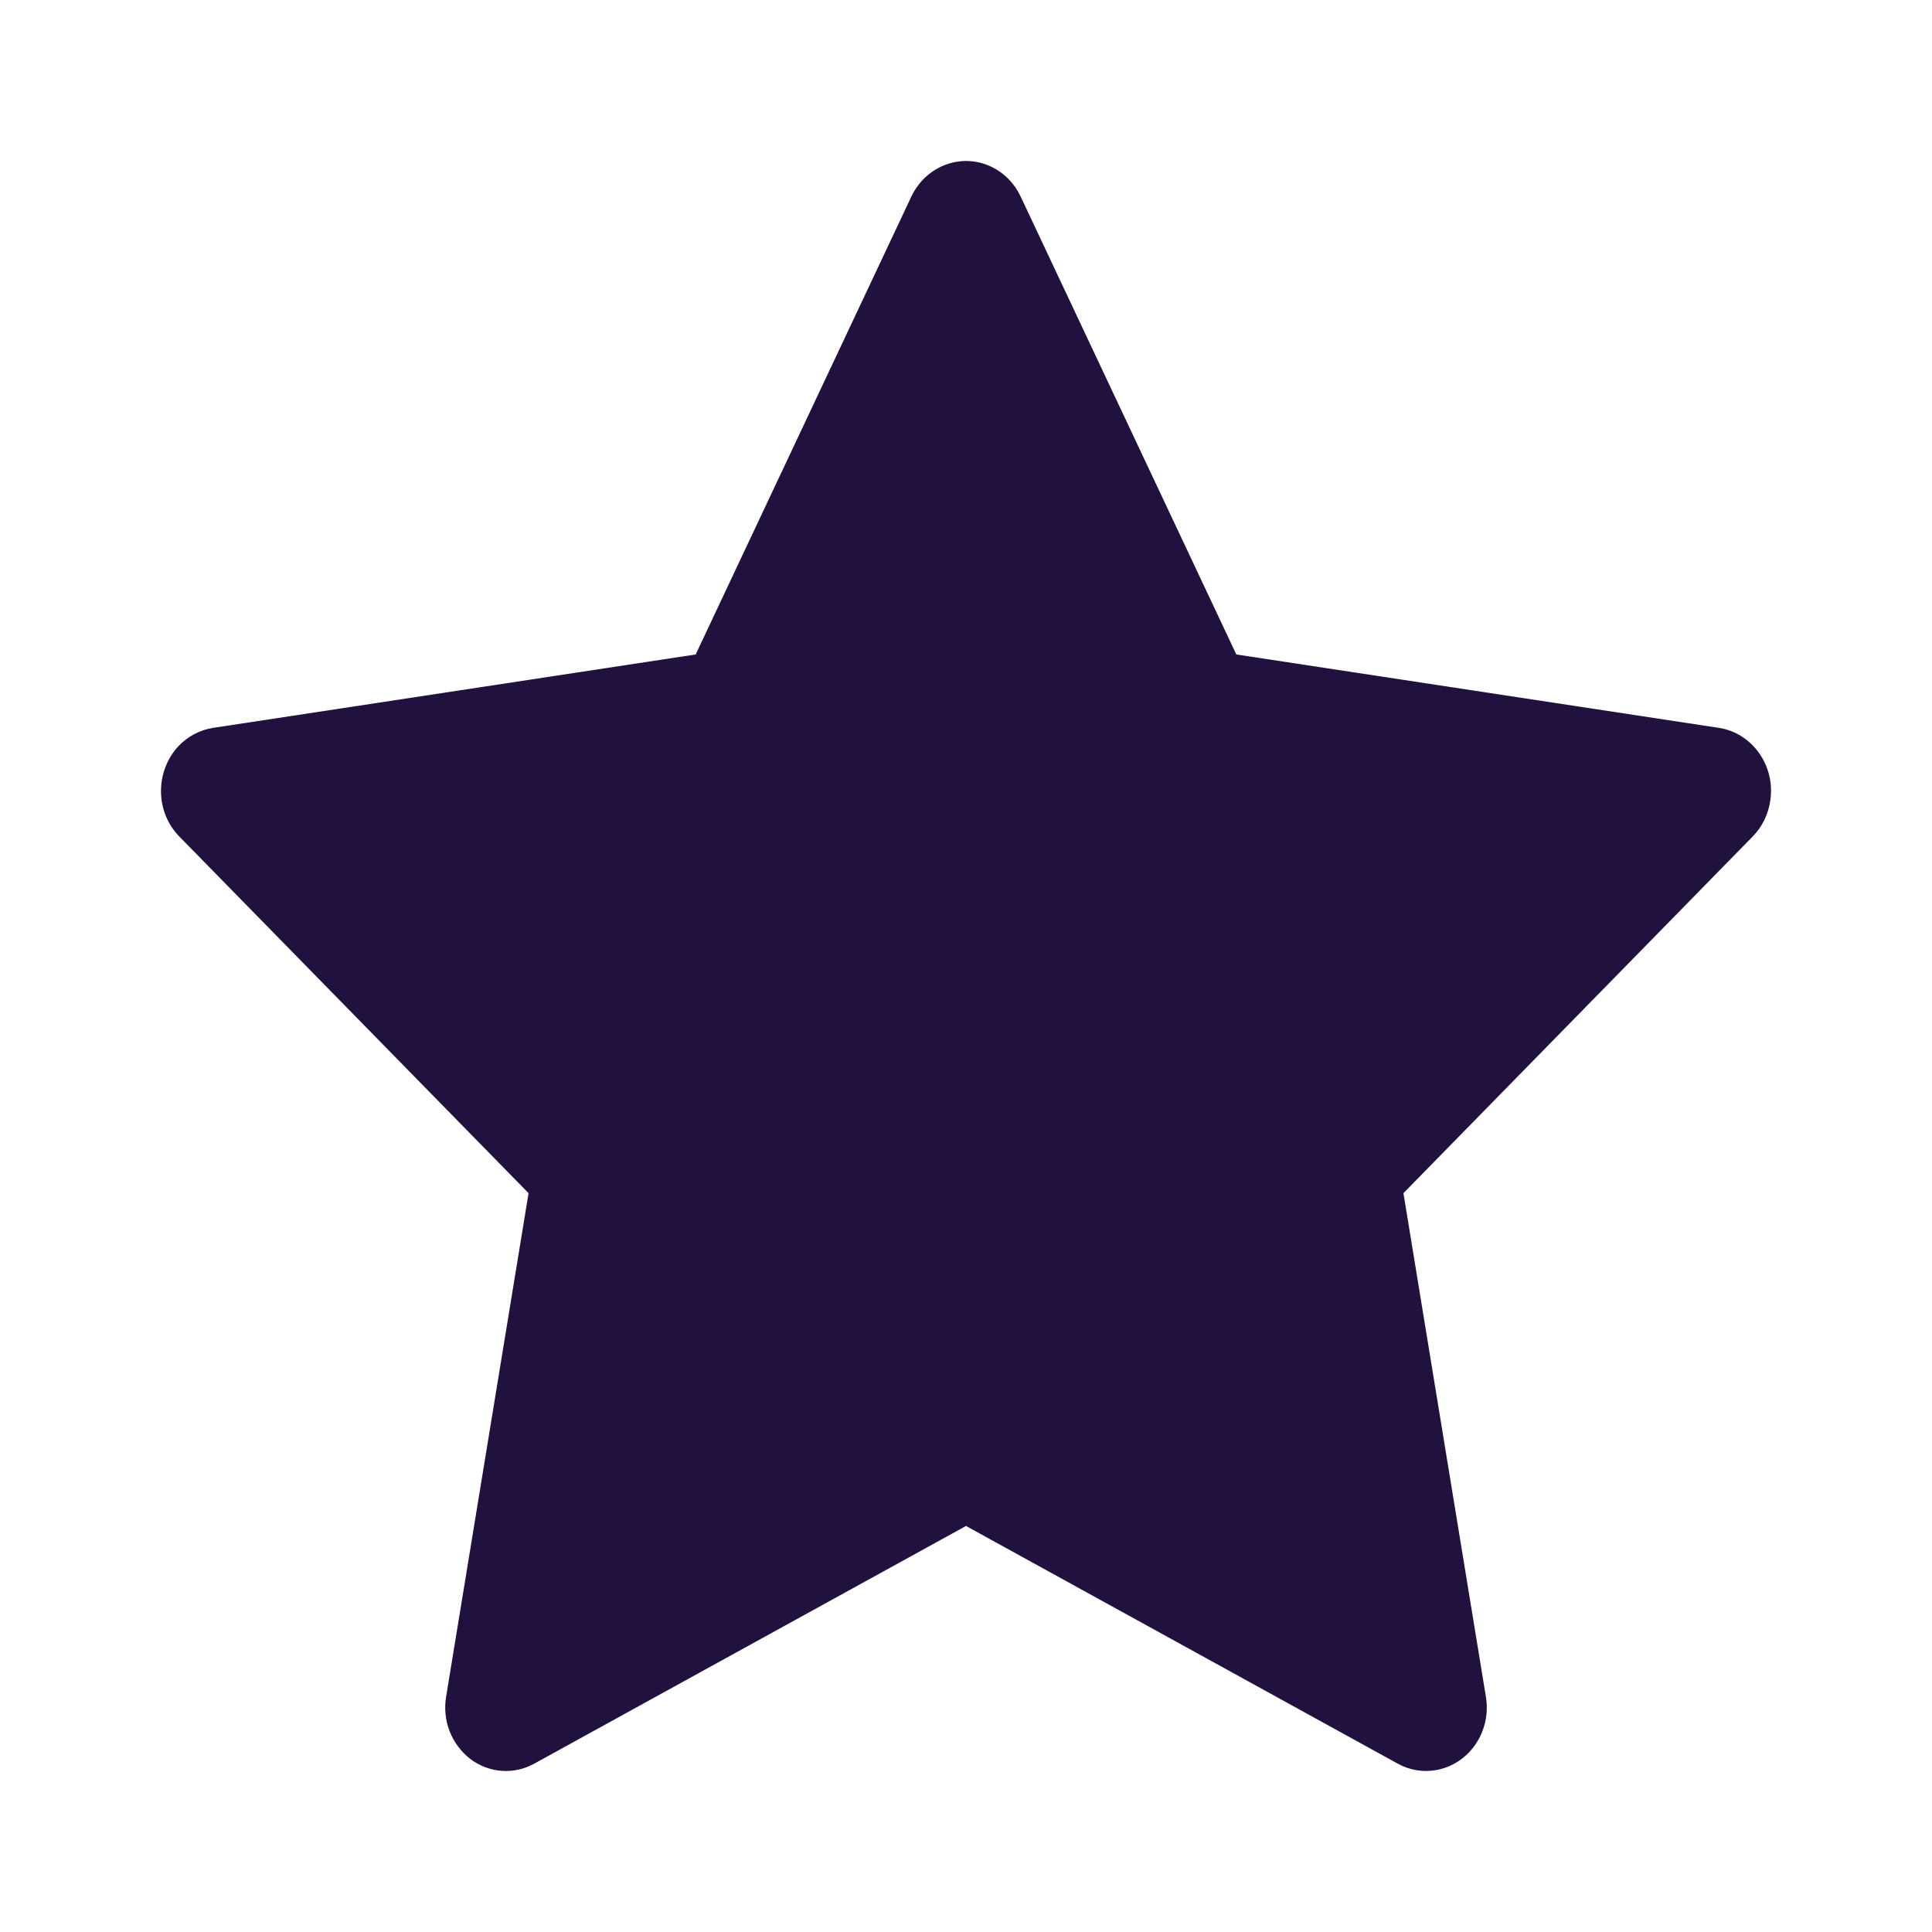 <svg width="12" height="12" viewBox="0 0 12 12" fill="none" xmlns="http://www.w3.org/2000/svg">
<path d="M10.677 4.521L7.679 4.065L6.339 1.22C6.302 1.142 6.242 1.079 6.168 1.041C5.981 0.944 5.754 1.025 5.661 1.22L4.321 4.065L1.323 4.521C1.241 4.534 1.165 4.574 1.107 4.636C1.037 4.712 0.999 4.813 1 4.918C1.001 5.023 1.042 5.123 1.114 5.196L3.283 7.411L2.771 10.538C2.759 10.61 2.766 10.685 2.793 10.754C2.82 10.822 2.864 10.881 2.921 10.925C2.978 10.968 3.045 10.994 3.116 10.999C3.186 11.004 3.256 10.989 3.319 10.954L6 9.478L8.681 10.954C8.755 10.995 8.84 11.009 8.921 10.994C9.127 10.957 9.265 10.753 9.229 10.538L8.717 7.411L10.886 5.196C10.945 5.136 10.984 5.057 10.996 4.97C11.027 4.754 10.883 4.553 10.677 4.521Z" fill="#20113E"/>
</svg>
